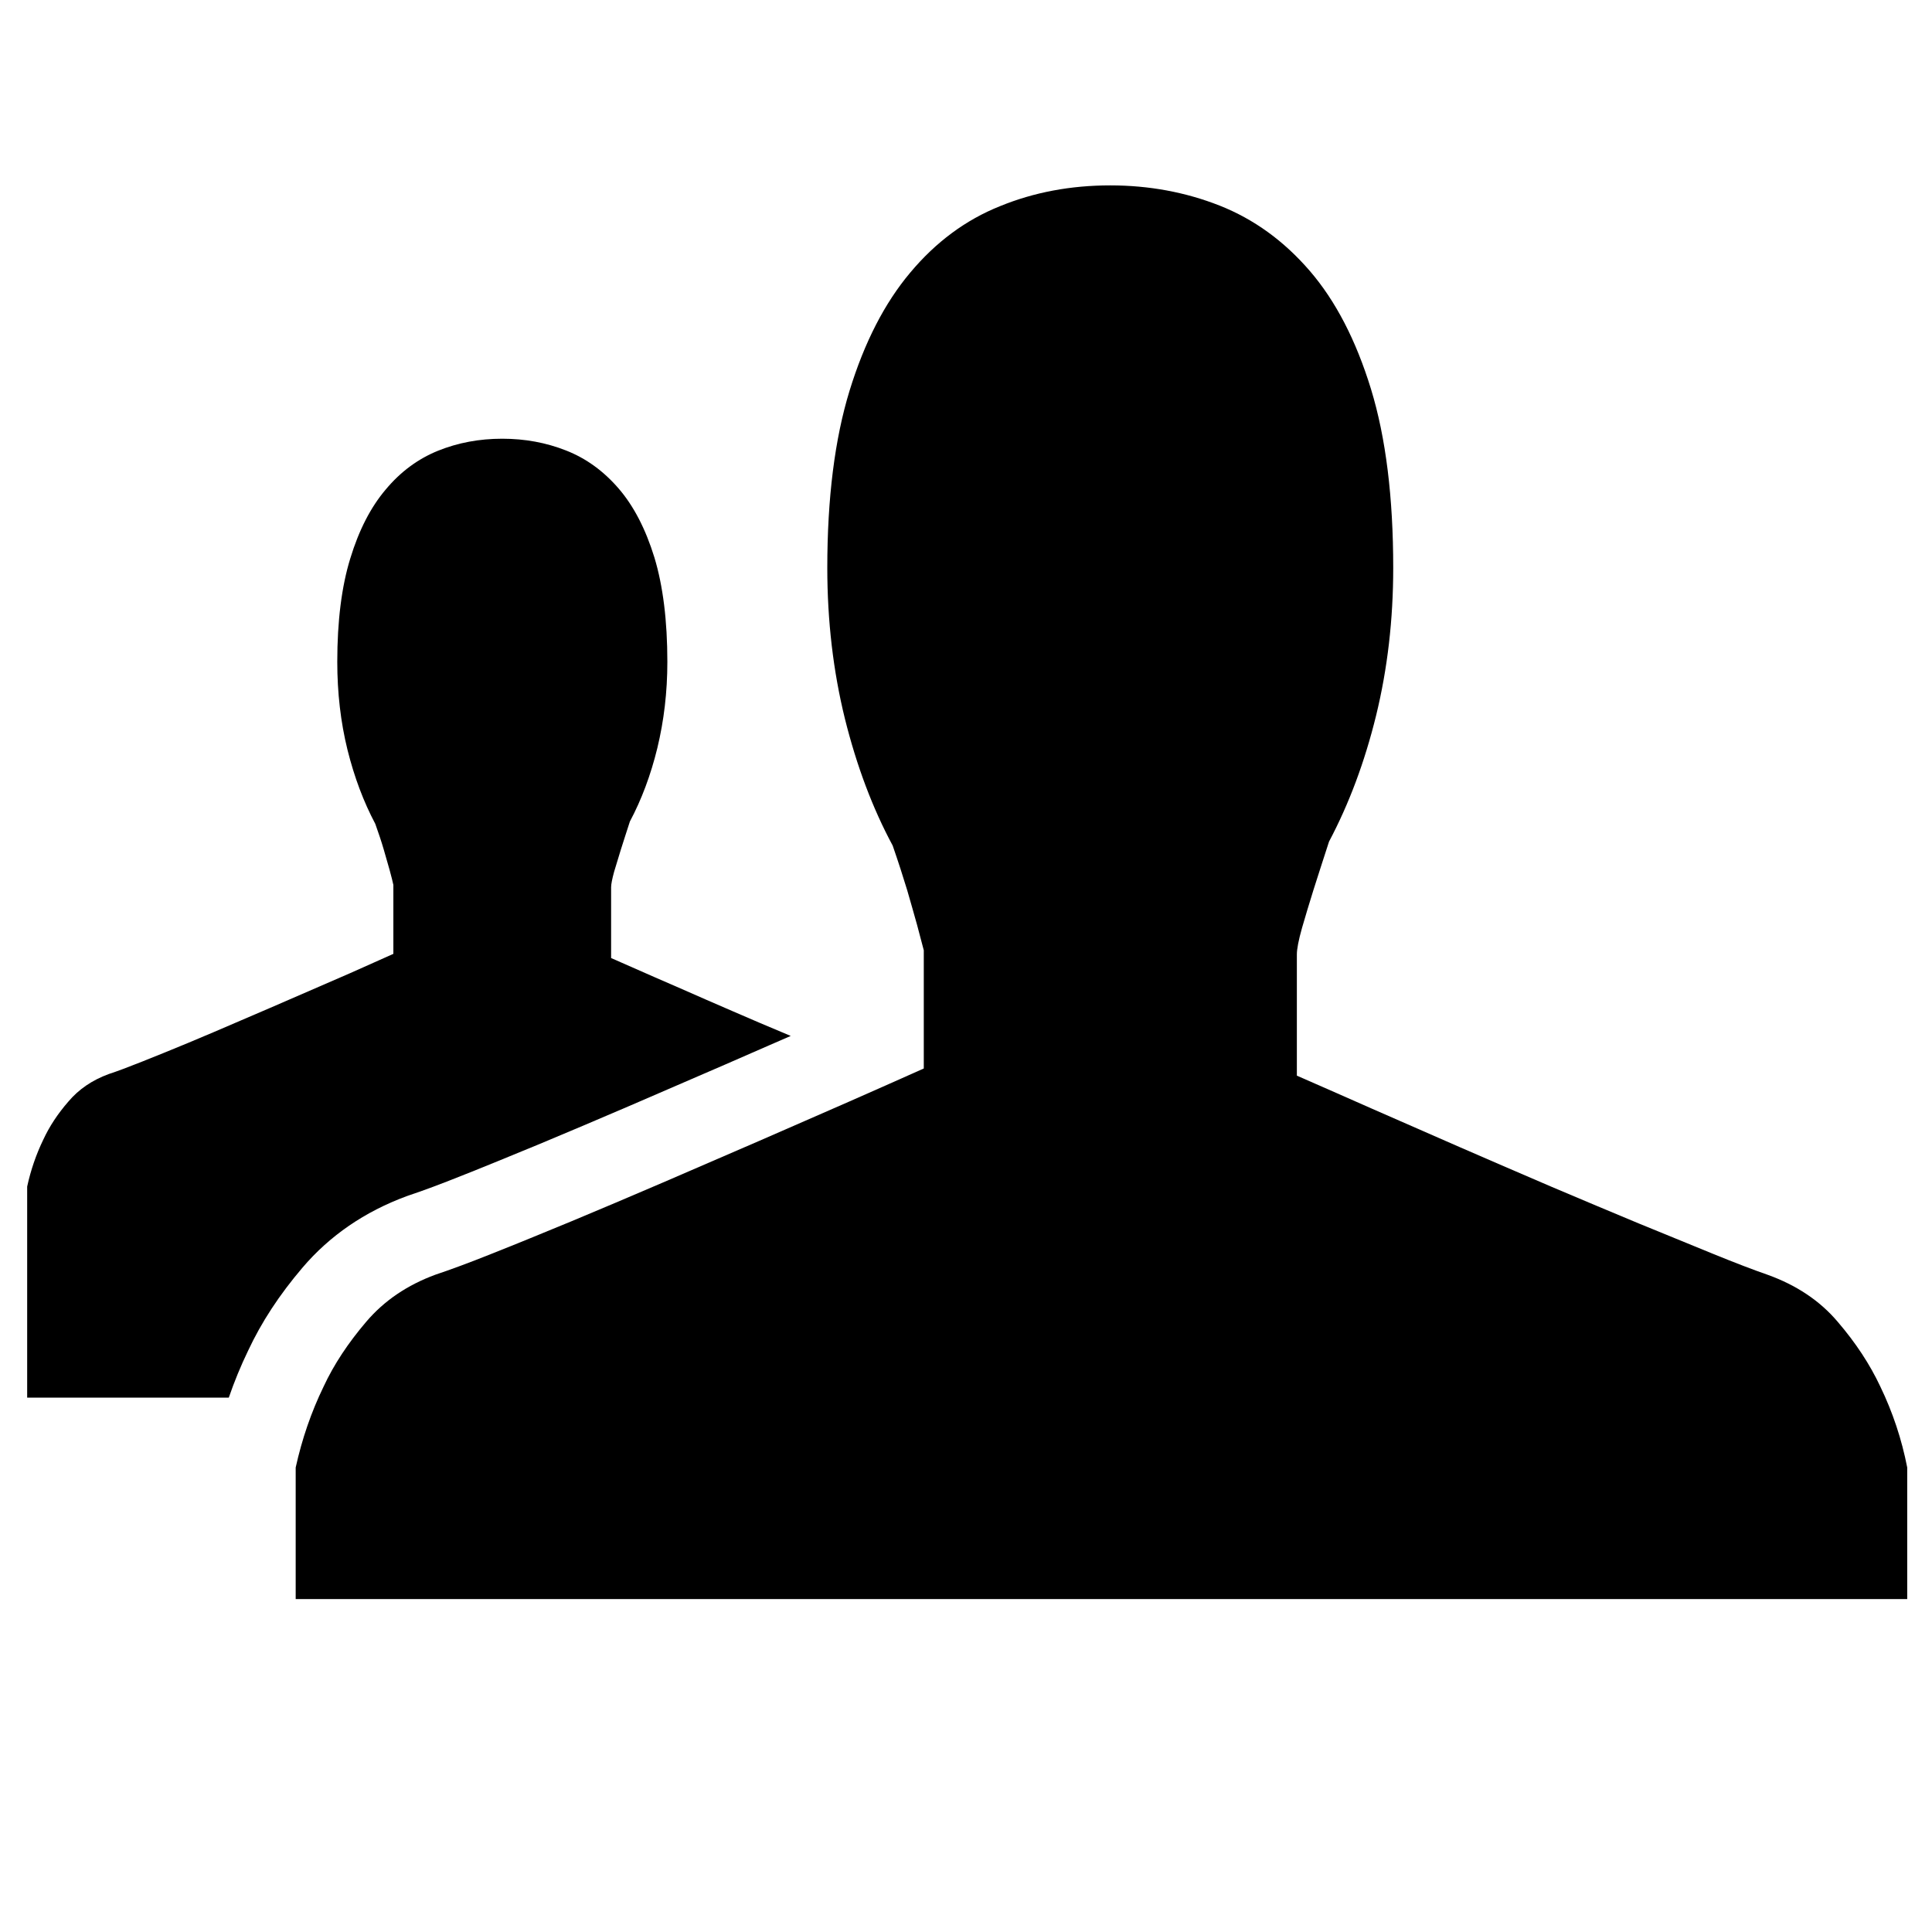 <?xml version="1.0" encoding="utf-8"?>
<!-- Generator: Adobe Illustrator 15.1.0, SVG Export Plug-In . SVG Version: 6.00 Build 0)  -->
<!DOCTYPE svg PUBLIC "-//W3C//DTD SVG 1.1//EN" "http://www.w3.org/Graphics/SVG/1.1/DTD/svg11.dtd">
<svg version="1.1" id="Layer_1" xmlns="http://www.w3.org/2000/svg" xmlns:xlink="http://www.w3.org/1999/xlink" x="0px" y="0px"
	 width="400px" height="400px" viewBox="0 0 400 400" enable-background="new 0 0 400 400" xml:space="preserve">
<g>
	<path d="M268.501,197.605v25.097c4.573,1.994,9.804,4.302,15.645,6.882c5.872,2.565,11.908,5.219,18.134,7.942
		c6.231,2.733,12.525,5.414,18.882,8.156c6.372,2.715,12.419,5.233,18.155,7.632c5.696,2.339,10.852,4.438,15.432,6.315
		c4.59,1.872,8.278,3.277,11.141,4.272c6.012,2.154,10.896,5.395,14.607,9.786c3.728,4.35,6.643,8.786,8.812,13.404
		c2.553,5.291,4.418,10.869,5.561,16.742v27.242H61.219v-27.242c1.298-5.873,3.204-11.451,5.773-16.742
		c2.146-4.62,5.101-9.055,8.804-13.404c3.731-4.392,8.522-7.632,14.377-9.786c2.995-0.992,6.939-2.448,11.808-4.396
		c4.886-1.932,10.306-4.166,16.306-6.641c6.006-2.504,12.34-5.188,19.006-8.054c6.642-2.858,13.244-5.709,19.829-8.573
		c6.579-2.89,12.808-5.573,18.665-8.156c5.882-2.59,11.027-4.872,15.473-6.862v-24.469c-0.292-1.141-0.775-2.909-1.395-5.278
		c-0.667-2.355-1.327-4.738-2.045-7.182c-0.862-2.836-1.859-5.924-3-9.221c-4.156-7.721-7.453-16.477-9.895-26.282
		c-2.409-9.792-3.642-20.195-3.642-31.229c0-14.435,1.543-26.682,4.615-36.686c3.083-10.015,7.266-18.154,12.574-24.451
		c5.268-6.296,11.468-10.899,18.561-13.731c7.068-2.895,14.683-4.306,22.831-4.306c8.027,0,15.557,1.395,22.646,4.183
		c7.091,2.806,13.303,7.302,18.656,13.509c5.374,6.233,9.585,14.391,12.684,24.481c3.079,10.057,4.601,22.427,4.601,36.997
		c0,10.751-1.184,20.914-3.544,30.583c-2.374,9.673-5.629,18.336-9.745,26.104c-1.146,3.537-2.238,6.896-3.235,10.044
		c-0.845,2.743-1.649,5.338-2.358,7.827C268.854,194.65,268.501,196.482,268.501,197.605L268.501,197.605z"/>
	<path d="M51.359,279.664c2.77-5.927,6.455-11.554,11.248-17.188c5.642-6.635,12.902-11.621,21.583-14.817l0.268-0.099l0.268-0.091
		c2.819-0.933,6.562-2.327,10.891-4.061c4.665-1.843,9.778-3.95,15.696-6.389l0.31-0.127c6.033-2.519,12.368-5.202,18.826-7.979
		c6.621-2.854,13.202-5.691,19.711-8.523c3.136-1.377,6.191-2.707,9.164-4.003c1.486-0.645,2.944-1.281,4.386-1.908
		c-2.09-0.877-4.228-1.778-6.452-2.721c-3.728-1.606-7.394-3.179-11.029-4.769c-3.635-1.587-7.141-3.148-10.57-4.617
		c-3.415-1.513-6.465-2.862-9.137-4.02v-14.646c0-0.66,0.22-1.723,0.618-3.208c0.431-1.436,0.892-2.953,1.386-4.555
		c0.592-1.831,1.206-3.808,1.883-5.861c2.411-4.53,4.317-9.597,5.687-15.219c1.363-5.654,2.071-11.574,2.071-17.84
		c0-8.499-0.902-15.725-2.676-21.587c-1.817-5.895-4.271-10.645-7.407-14.288c-3.127-3.63-6.753-6.254-10.878-7.873
		c-4.149-1.636-8.527-2.442-13.224-2.442c-4.75,0-9.172,0.824-13.328,2.501c-4.135,1.681-7.742,4.349-10.804,8.022
		c-3.106,3.66-5.549,8.414-7.333,14.274c-1.791,5.802-2.69,12.965-2.69,21.392c0,6.418,0.704,12.504,2.113,18.214
		c1.422,5.712,3.35,10.797,5.759,15.34c0.681,1.9,1.281,3.701,1.766,5.367c0.419,1.423,0.81,2.801,1.201,4.196
		c0.36,1.378,0.648,2.4,0.774,3.073v14.274c-2.544,1.154-5.561,2.472-8.989,4.014c-3.399,1.489-7.049,3.061-10.907,4.736
		c-3.816,1.666-7.683,3.331-11.536,4.979c-3.914,1.696-7.614,3.271-11.103,4.725c-3.499,1.452-6.671,2.741-9.512,3.867
		c-2.832,1.125-5.126,1.996-6.88,2.564c-3.44,1.261-6.218,3.162-8.367,5.709c-2.211,2.536-3.913,5.144-5.164,7.828
		c-1.494,3.071-2.616,6.342-3.36,9.762v43.7h41.741C48.515,286.033,49.848,282.787,51.359,279.664z"/>
</g>
</svg>
